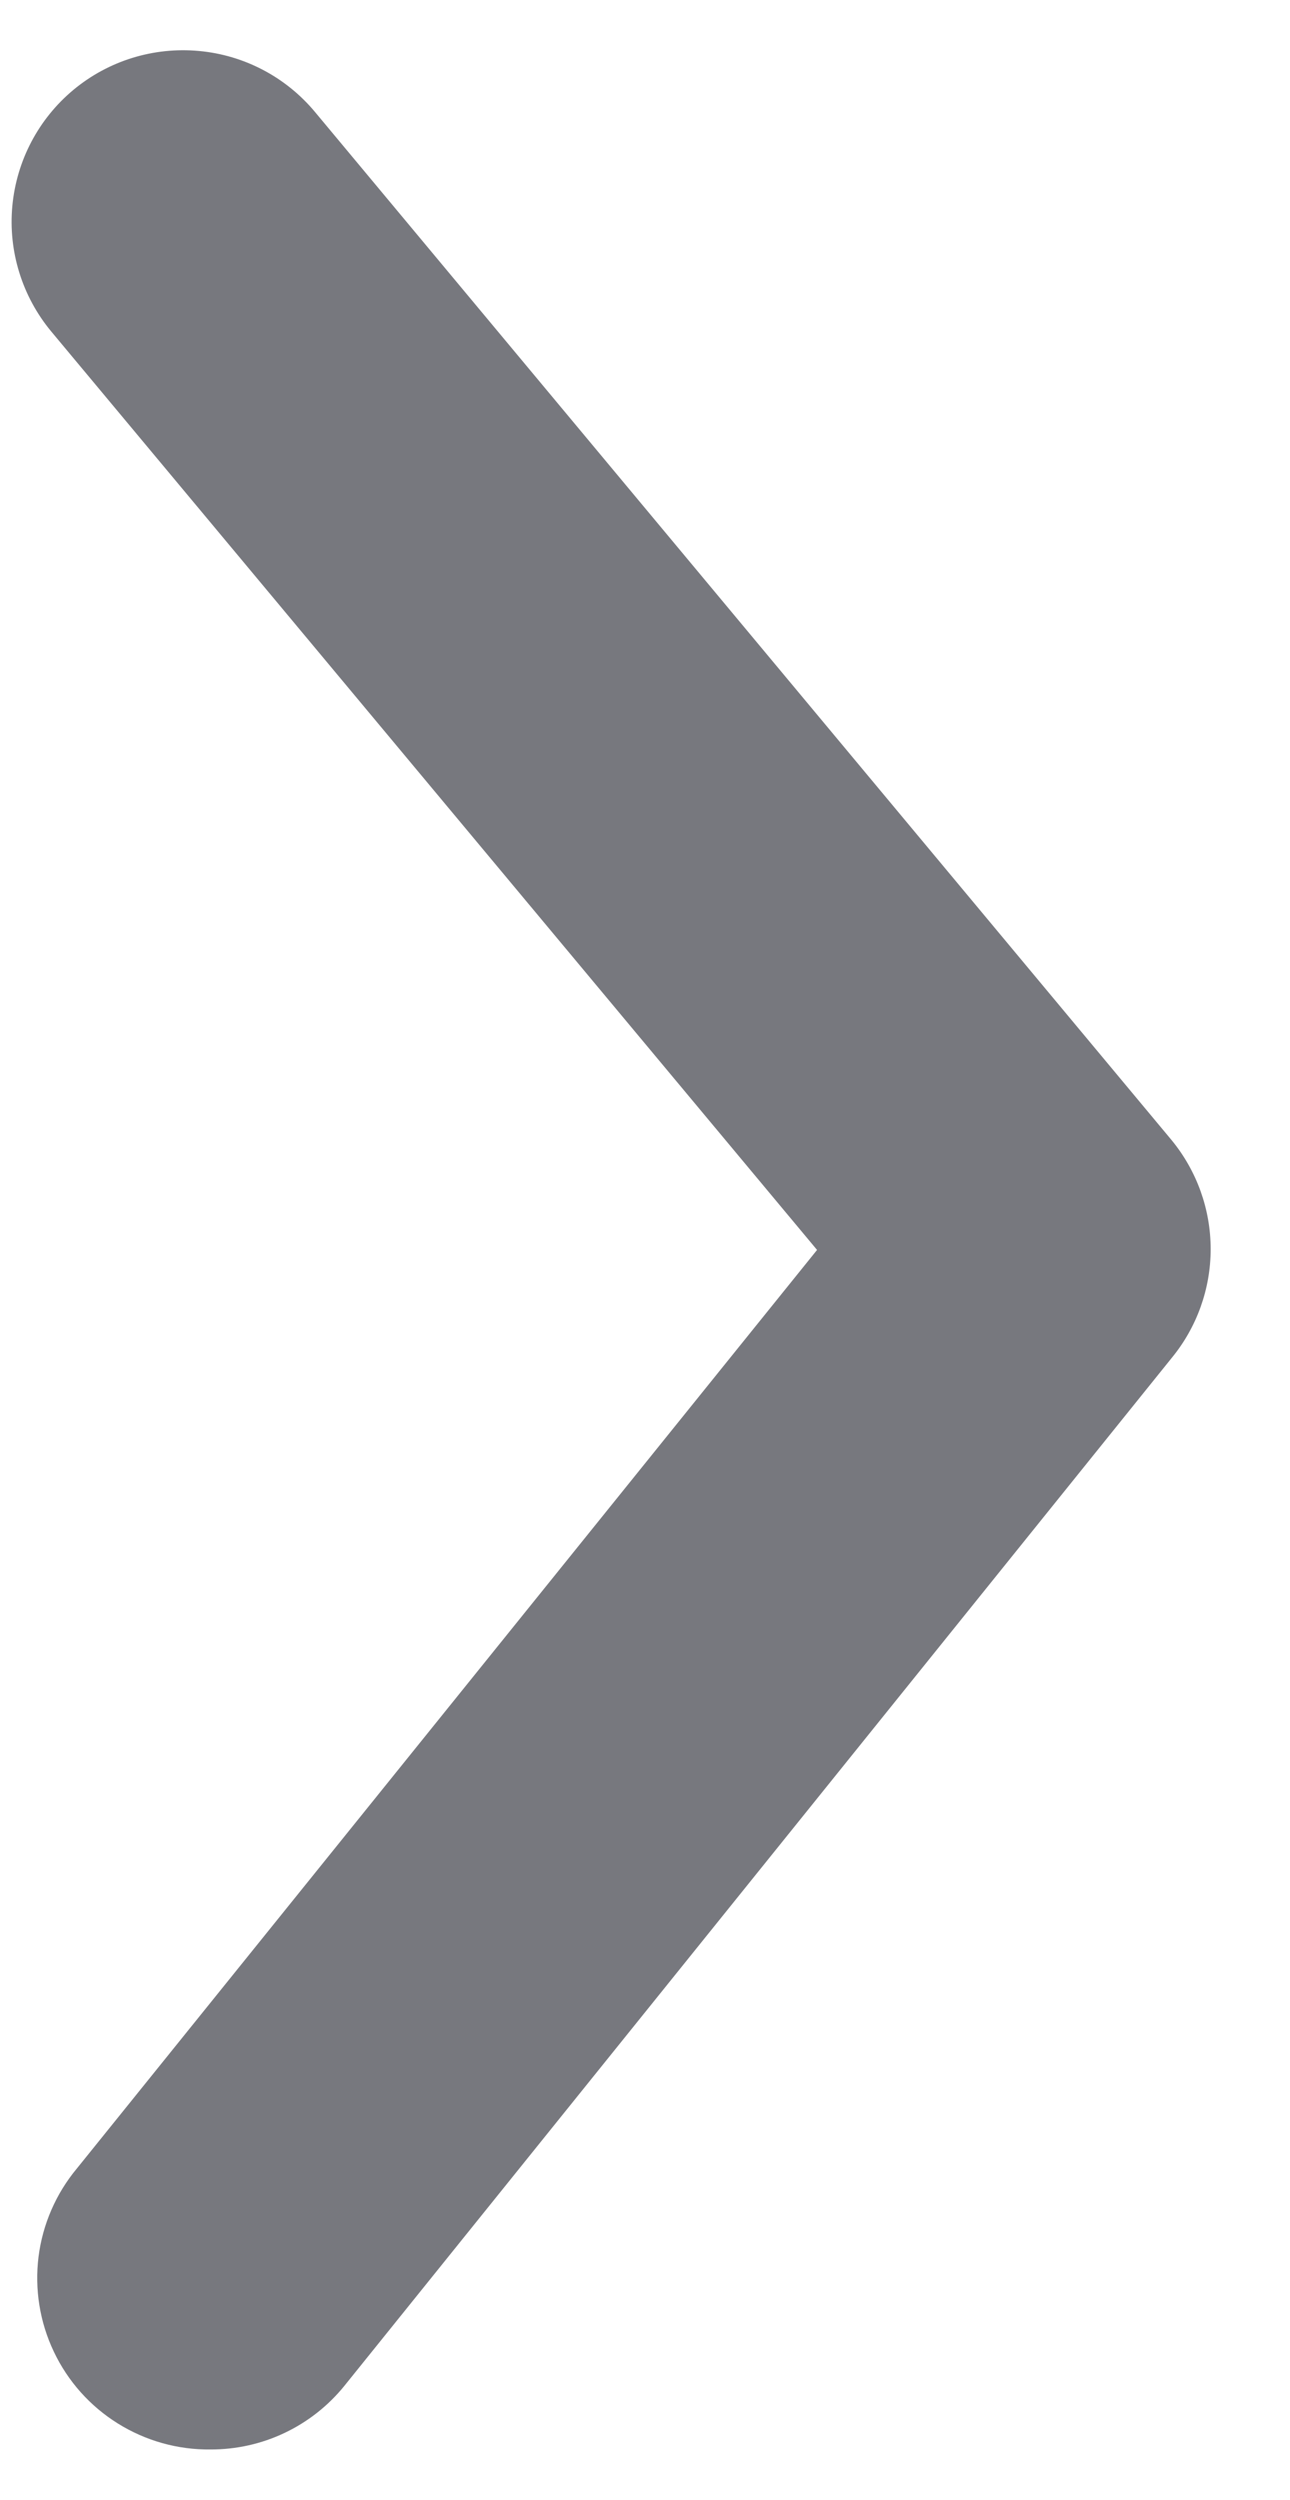 <svg width="16" height="31" viewBox="0 0 16 31" fill="none" xmlns="http://www.w3.org/2000/svg">
<path d="M2.611 30.375C2.929 30.376 3.243 30.306 3.529 30.17C3.816 30.034 4.069 29.835 4.269 29.589L14.533 16.839C14.845 16.459 15.016 15.982 15.016 15.49C15.016 14.997 14.845 14.521 14.533 14.14L3.908 1.39C3.547 0.956 3.029 0.683 2.467 0.632C1.905 0.58 1.345 0.753 0.911 1.114C0.477 1.475 0.205 1.993 0.153 2.555C0.101 3.117 0.275 3.676 0.635 4.11L10.134 15.5L0.954 26.89C0.694 27.202 0.529 27.582 0.478 27.985C0.428 28.387 0.493 28.796 0.668 29.163C0.842 29.53 1.118 29.839 1.462 30.053C1.807 30.268 2.206 30.38 2.611 30.375Z" fill="#77787E"/>
</svg>
